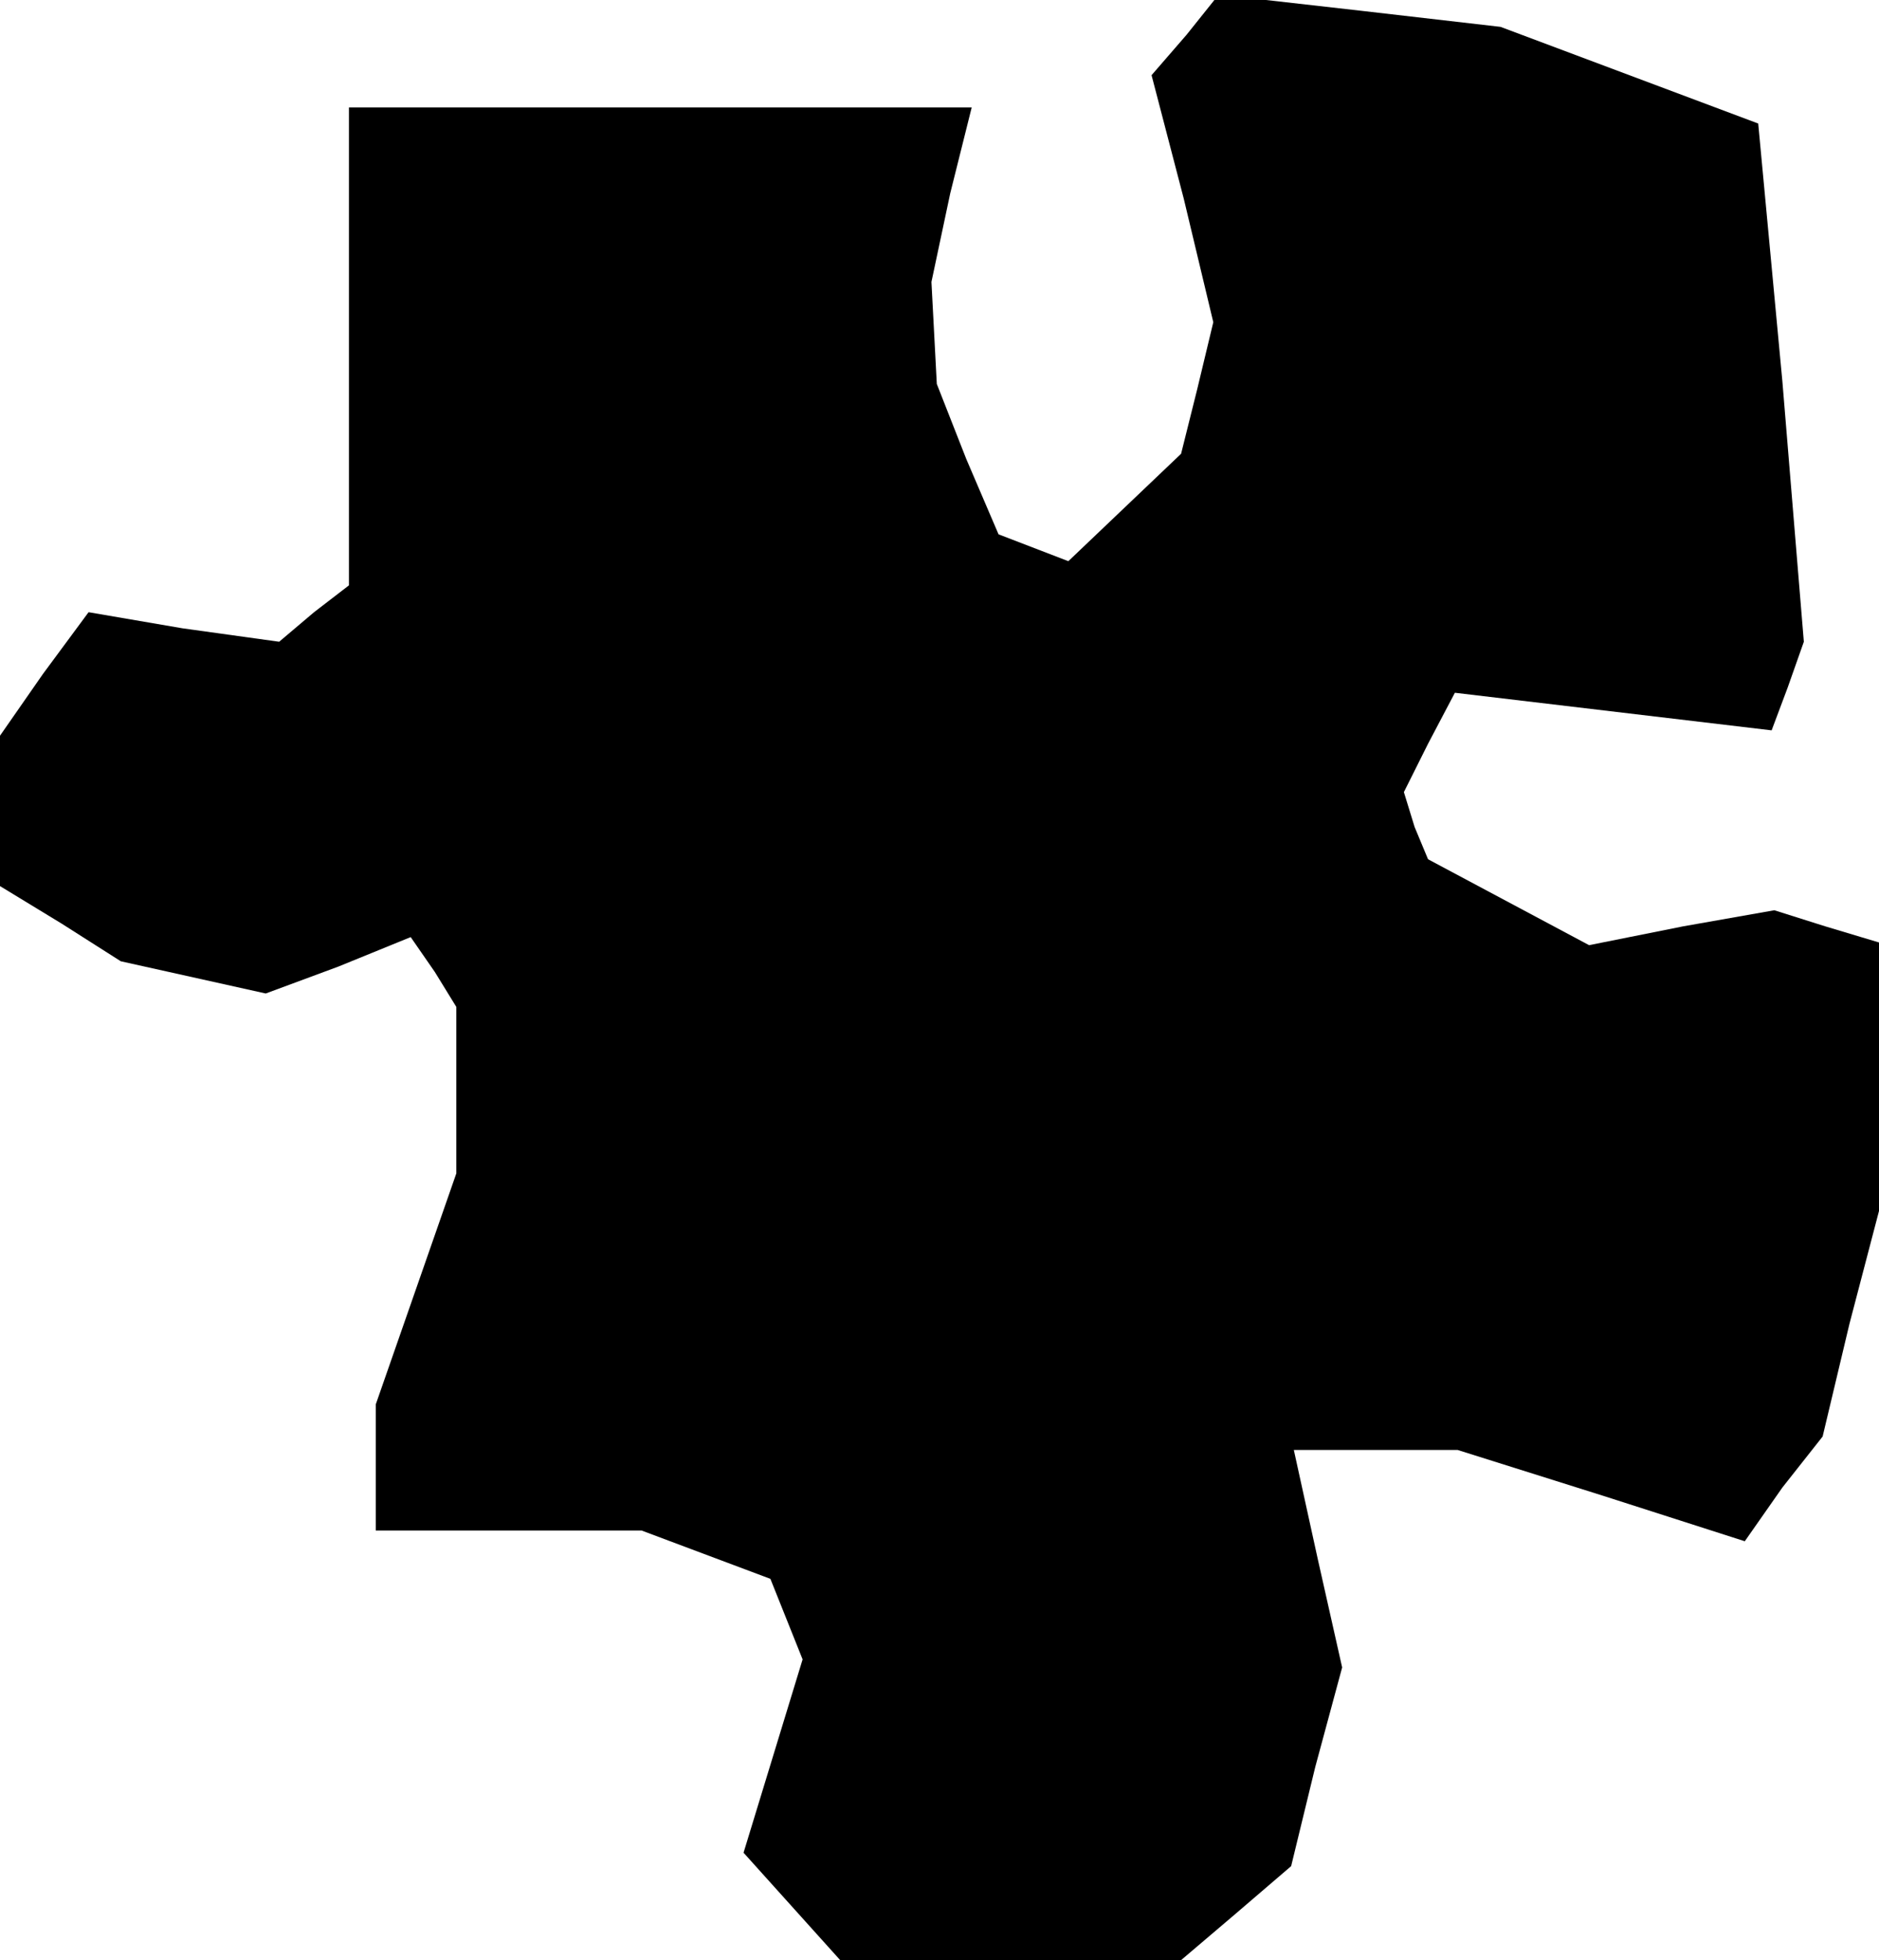<?xml version="1.0" standalone="no"?>
<!DOCTYPE svg PUBLIC "-//W3C//DTD SVG 20010904//EN"
 "http://www.w3.org/TR/2001/REC-SVG-20010904/DTD/svg10.dtd">
<svg version="1.0" xmlns="http://www.w3.org/2000/svg"
 width="70pt" height="73pt" viewBox="0 0 70 73"
 preserveAspectRatio="xMidYMid meet">
<g transform="translate(0,73) scale(0.1,-0.1)"
fill="#000000" stroke="none">
<path d="M442 717 l-13 -15 12 -46 11 -46 -6 -25 -6 -24 -21 -20 -21 -20 -13
5 -13 5 -12 28 -11 28 -1 19 -1 19 7 33 8 32 -116 0 -116 0 0 -89 0 -89 -13
-10 -13 -11 -36 5 -35 6 -17 -23 -16 -23 0 -28 0 -28 23 -14 22 -14 27 -6 27
-6 27 10 27 11 9 -13 8 -13 0 -31 0 -31 -15 -43 -15 -43 0 -23 0 -24 49 0 50
0 24 -9 24 -9 6 -15 6 -15 -11 -36 -11 -36 18 -20 18 -20 63 0 64 0 20 17 21
18 9 37 10 37 -9 40 -9 41 31 0 30 0 54 -17 53 -17 14 20 15 19 10 42 11 42 0
50 0 50 -20 6 -19 6 -34 -6 -35 -7 -30 16 -30 16 -5 12 -4 13 9 18 10 19 59
-7 59 -7 6 16 6 17 -8 97 -9 96 -48 18 -48 18 -52 6 -53 6 -12 -15z"/>
</g>
</svg>
